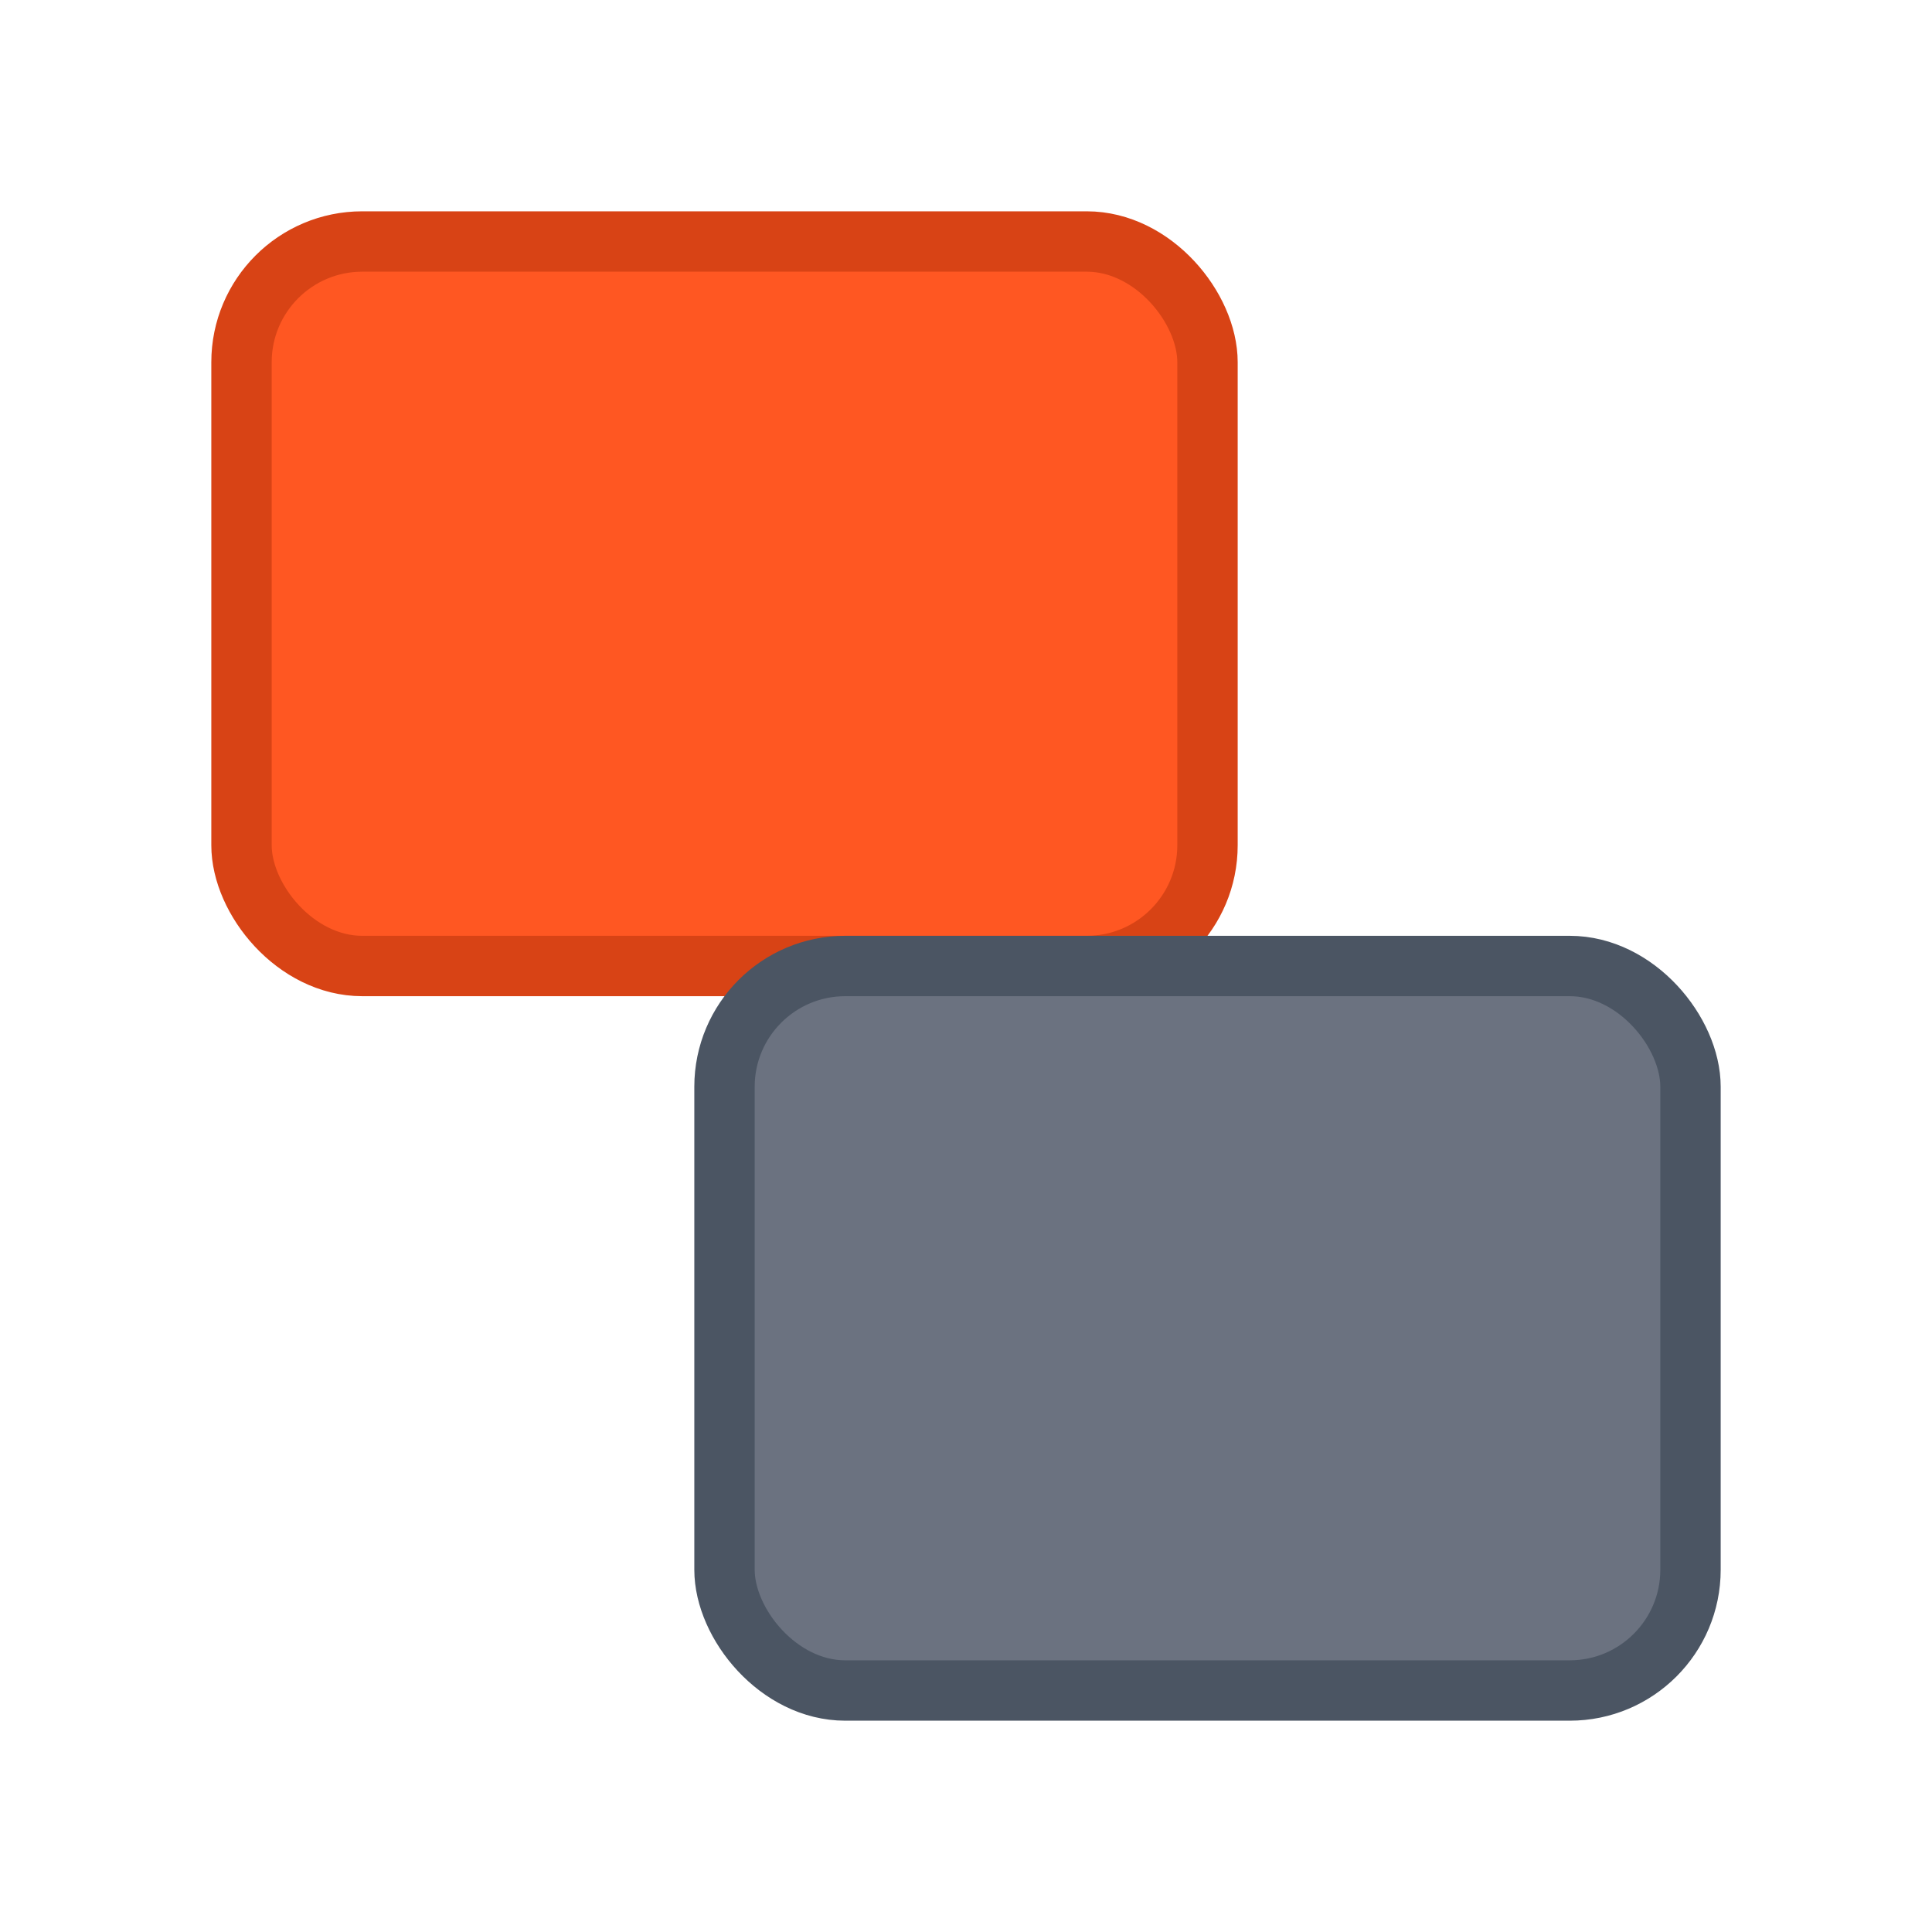 <svg width="16" height="16" viewBox="0 0 16 16" xmlns="http://www.w3.org/2000/svg">
  <rect x="2" y="2" width="8" height="6" rx="1" fill="#FF5722" stroke="#D84315" stroke-width="0.5"/>
  <rect x="6" y="8" width="8" height="6" rx="1" fill="#6B7280" stroke="#4B5563" stroke-width="0.5"/>
</svg>
